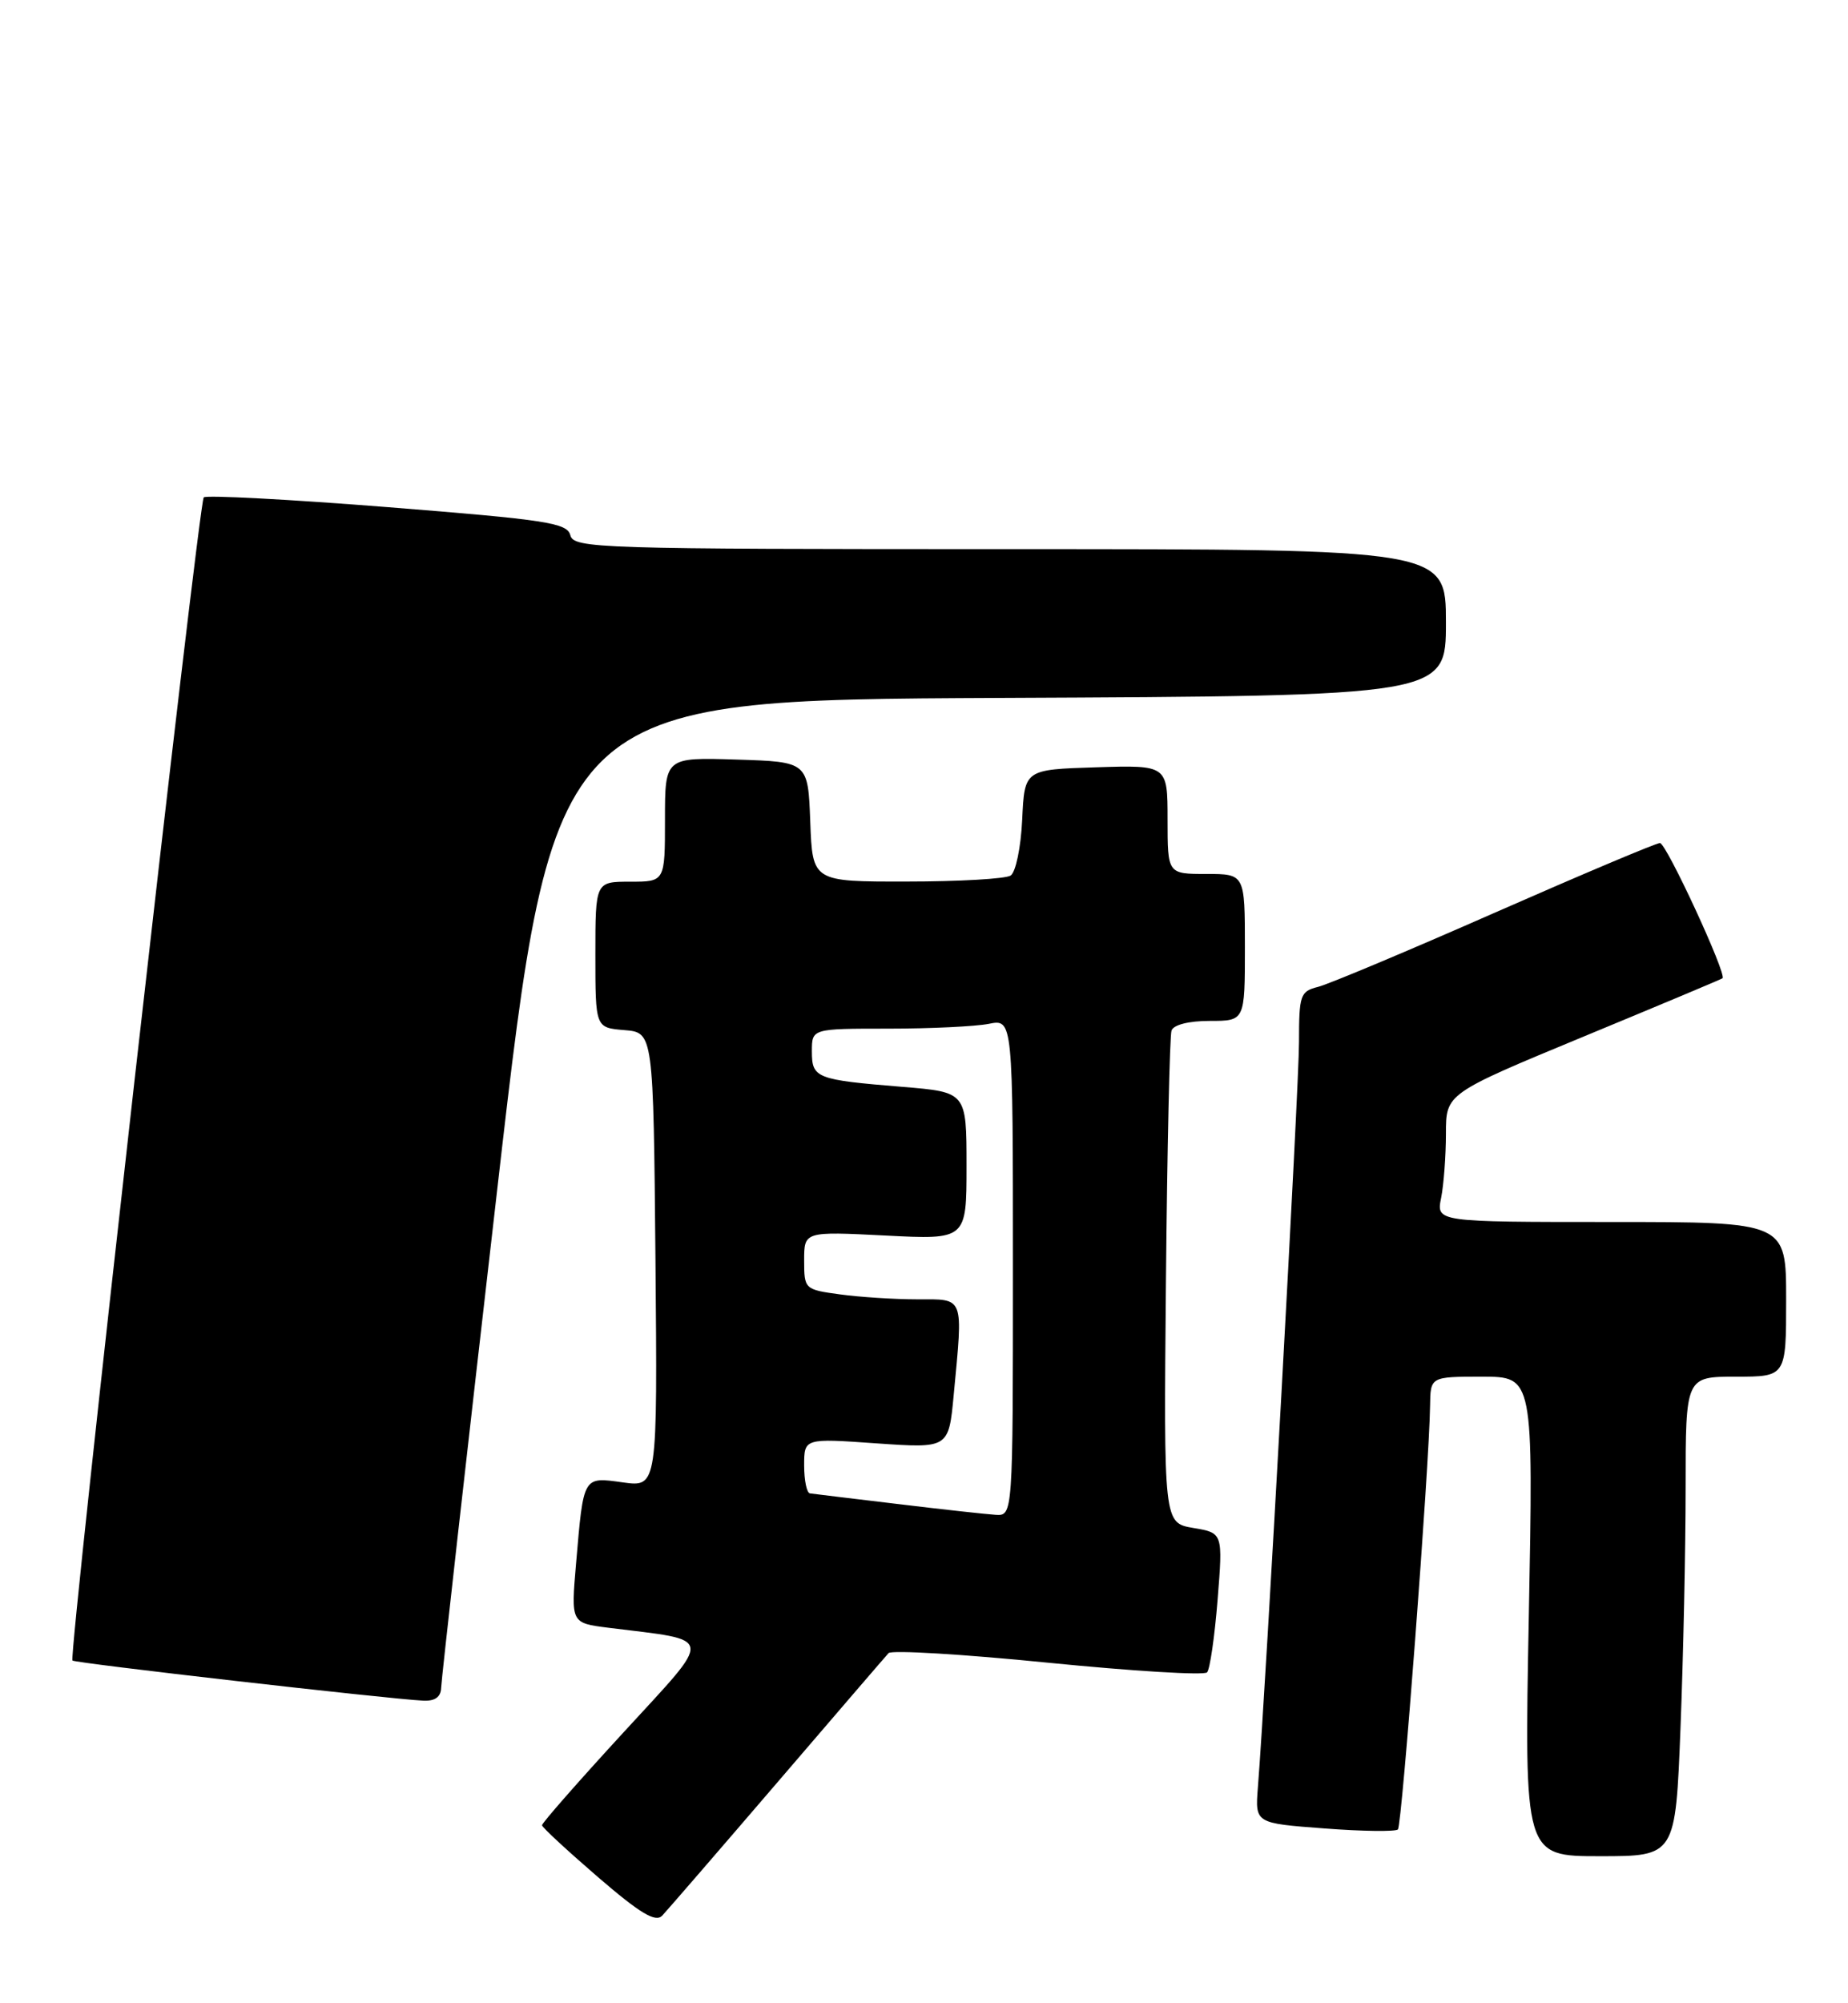 <?xml version="1.0" encoding="UTF-8" standalone="no"?>
<!DOCTYPE svg PUBLIC "-//W3C//DTD SVG 1.1//EN" "http://www.w3.org/Graphics/SVG/1.1/DTD/svg11.dtd" >
<svg xmlns="http://www.w3.org/2000/svg" xmlns:xlink="http://www.w3.org/1999/xlink" version="1.1" viewBox="0 0 239 259">
 <g >
 <path fill="currentColor"
d=" M 100.50 230.50 C 108.05 221.70 114.53 214.16 114.92 213.74 C 115.30 213.33 124.57 213.88 135.52 214.98 C 146.47 216.07 155.74 216.64 156.11 216.23 C 156.48 215.83 157.09 211.61 157.47 206.85 C 158.16 198.20 158.16 198.20 154.33 197.56 C 150.50 196.91 150.50 196.91 150.79 165.70 C 150.95 148.54 151.28 133.94 151.51 133.25 C 151.77 132.50 153.74 132.00 156.47 132.00 C 161.00 132.00 161.00 132.00 161.00 122.50 C 161.00 113.00 161.00 113.00 156.00 113.00 C 151.00 113.00 151.00 113.00 151.00 105.96 C 151.00 98.92 151.00 98.92 141.75 99.21 C 132.50 99.50 132.50 99.50 132.20 105.97 C 132.03 109.59 131.36 112.78 130.70 113.21 C 130.04 113.63 124.01 113.98 117.29 113.98 C 105.08 114.00 105.08 114.00 104.79 106.25 C 104.50 98.50 104.50 98.50 95.25 98.21 C 86.00 97.92 86.00 97.92 86.00 105.96 C 86.00 114.00 86.00 114.00 81.50 114.00 C 77.00 114.00 77.00 114.00 77.00 123.44 C 77.00 132.88 77.00 132.88 80.75 133.19 C 84.50 133.50 84.50 133.50 84.77 162.89 C 85.03 192.28 85.03 192.28 80.57 191.67 C 75.36 190.95 75.48 190.75 74.50 202.18 C 73.84 209.85 73.84 209.85 78.67 210.46 C 92.58 212.20 92.42 211.15 80.63 224.00 C 74.82 230.32 70.08 235.72 70.10 236.00 C 70.12 236.28 73.37 239.28 77.32 242.69 C 82.79 247.40 84.77 248.59 85.64 247.69 C 86.26 247.03 92.95 239.30 100.50 230.50 Z  M 217.34 223.34 C 217.70 214.18 218.00 200.23 218.00 192.34 C 218.00 178.00 218.00 178.00 224.50 178.00 C 231.00 178.00 231.00 178.00 231.00 168.00 C 231.00 158.00 231.00 158.00 208.38 158.00 C 185.75 158.00 185.75 158.00 186.38 154.88 C 186.72 153.16 187.00 149.42 187.00 146.58 C 187.00 141.40 187.00 141.40 204.75 134.05 C 214.51 130.01 222.62 126.61 222.77 126.49 C 223.38 126.04 215.50 109.00 214.68 109.00 C 214.19 109.00 204.60 113.05 193.36 117.99 C 182.12 122.94 171.82 127.26 170.46 127.60 C 168.16 128.18 168.00 128.64 168.00 134.74 C 168.00 140.38 163.71 218.19 162.68 231.12 C 162.32 235.74 162.32 235.74 171.28 236.41 C 176.21 236.79 180.49 236.84 180.79 236.54 C 181.32 236.01 184.85 189.48 184.95 181.75 C 185.00 178.00 185.00 178.00 191.66 178.00 C 198.31 178.00 198.31 178.00 197.72 209.00 C 197.13 240.00 197.13 240.00 206.91 240.00 C 216.69 240.00 216.69 240.00 217.34 223.34 Z  M 57.05 218.25 C 57.07 217.29 60.35 188.15 64.34 153.50 C 71.59 90.50 71.59 90.50 129.29 90.24 C 187.00 89.98 187.00 89.98 187.00 80.49 C 187.00 71.00 187.00 71.00 130.62 71.00 C 77.20 71.00 74.21 70.91 73.76 69.20 C 73.35 67.61 70.68 67.20 50.11 65.57 C 37.36 64.56 26.67 64.00 26.35 64.31 C 25.69 64.98 8.84 214.17 9.37 214.70 C 9.71 215.04 50.12 219.66 54.75 219.89 C 56.25 219.96 57.01 219.42 57.05 218.25 Z  M 116.00 194.45 C 110.22 193.76 105.16 193.15 104.75 193.09 C 104.34 193.04 104.00 191.42 104.00 189.48 C 104.00 185.96 104.00 185.96 113.34 186.62 C 122.69 187.27 122.69 187.27 123.34 180.39 C 124.56 167.43 124.78 168.00 118.64 168.00 C 115.69 168.00 111.19 167.71 108.64 167.36 C 104.06 166.74 104.00 166.68 104.00 162.97 C 104.00 159.22 104.00 159.22 114.50 159.75 C 125.00 160.29 125.00 160.29 125.00 150.75 C 125.00 141.21 125.00 141.21 116.75 140.53 C 105.53 139.61 105.00 139.41 105.00 135.93 C 105.00 133.00 105.00 133.00 114.87 133.00 C 120.31 133.00 126.16 132.72 127.87 132.38 C 131.00 131.75 131.00 131.75 131.00 163.88 C 131.00 196.00 131.00 196.00 128.75 195.86 C 127.51 195.78 121.78 195.15 116.00 194.45 Z "/>
</g>
</svg>